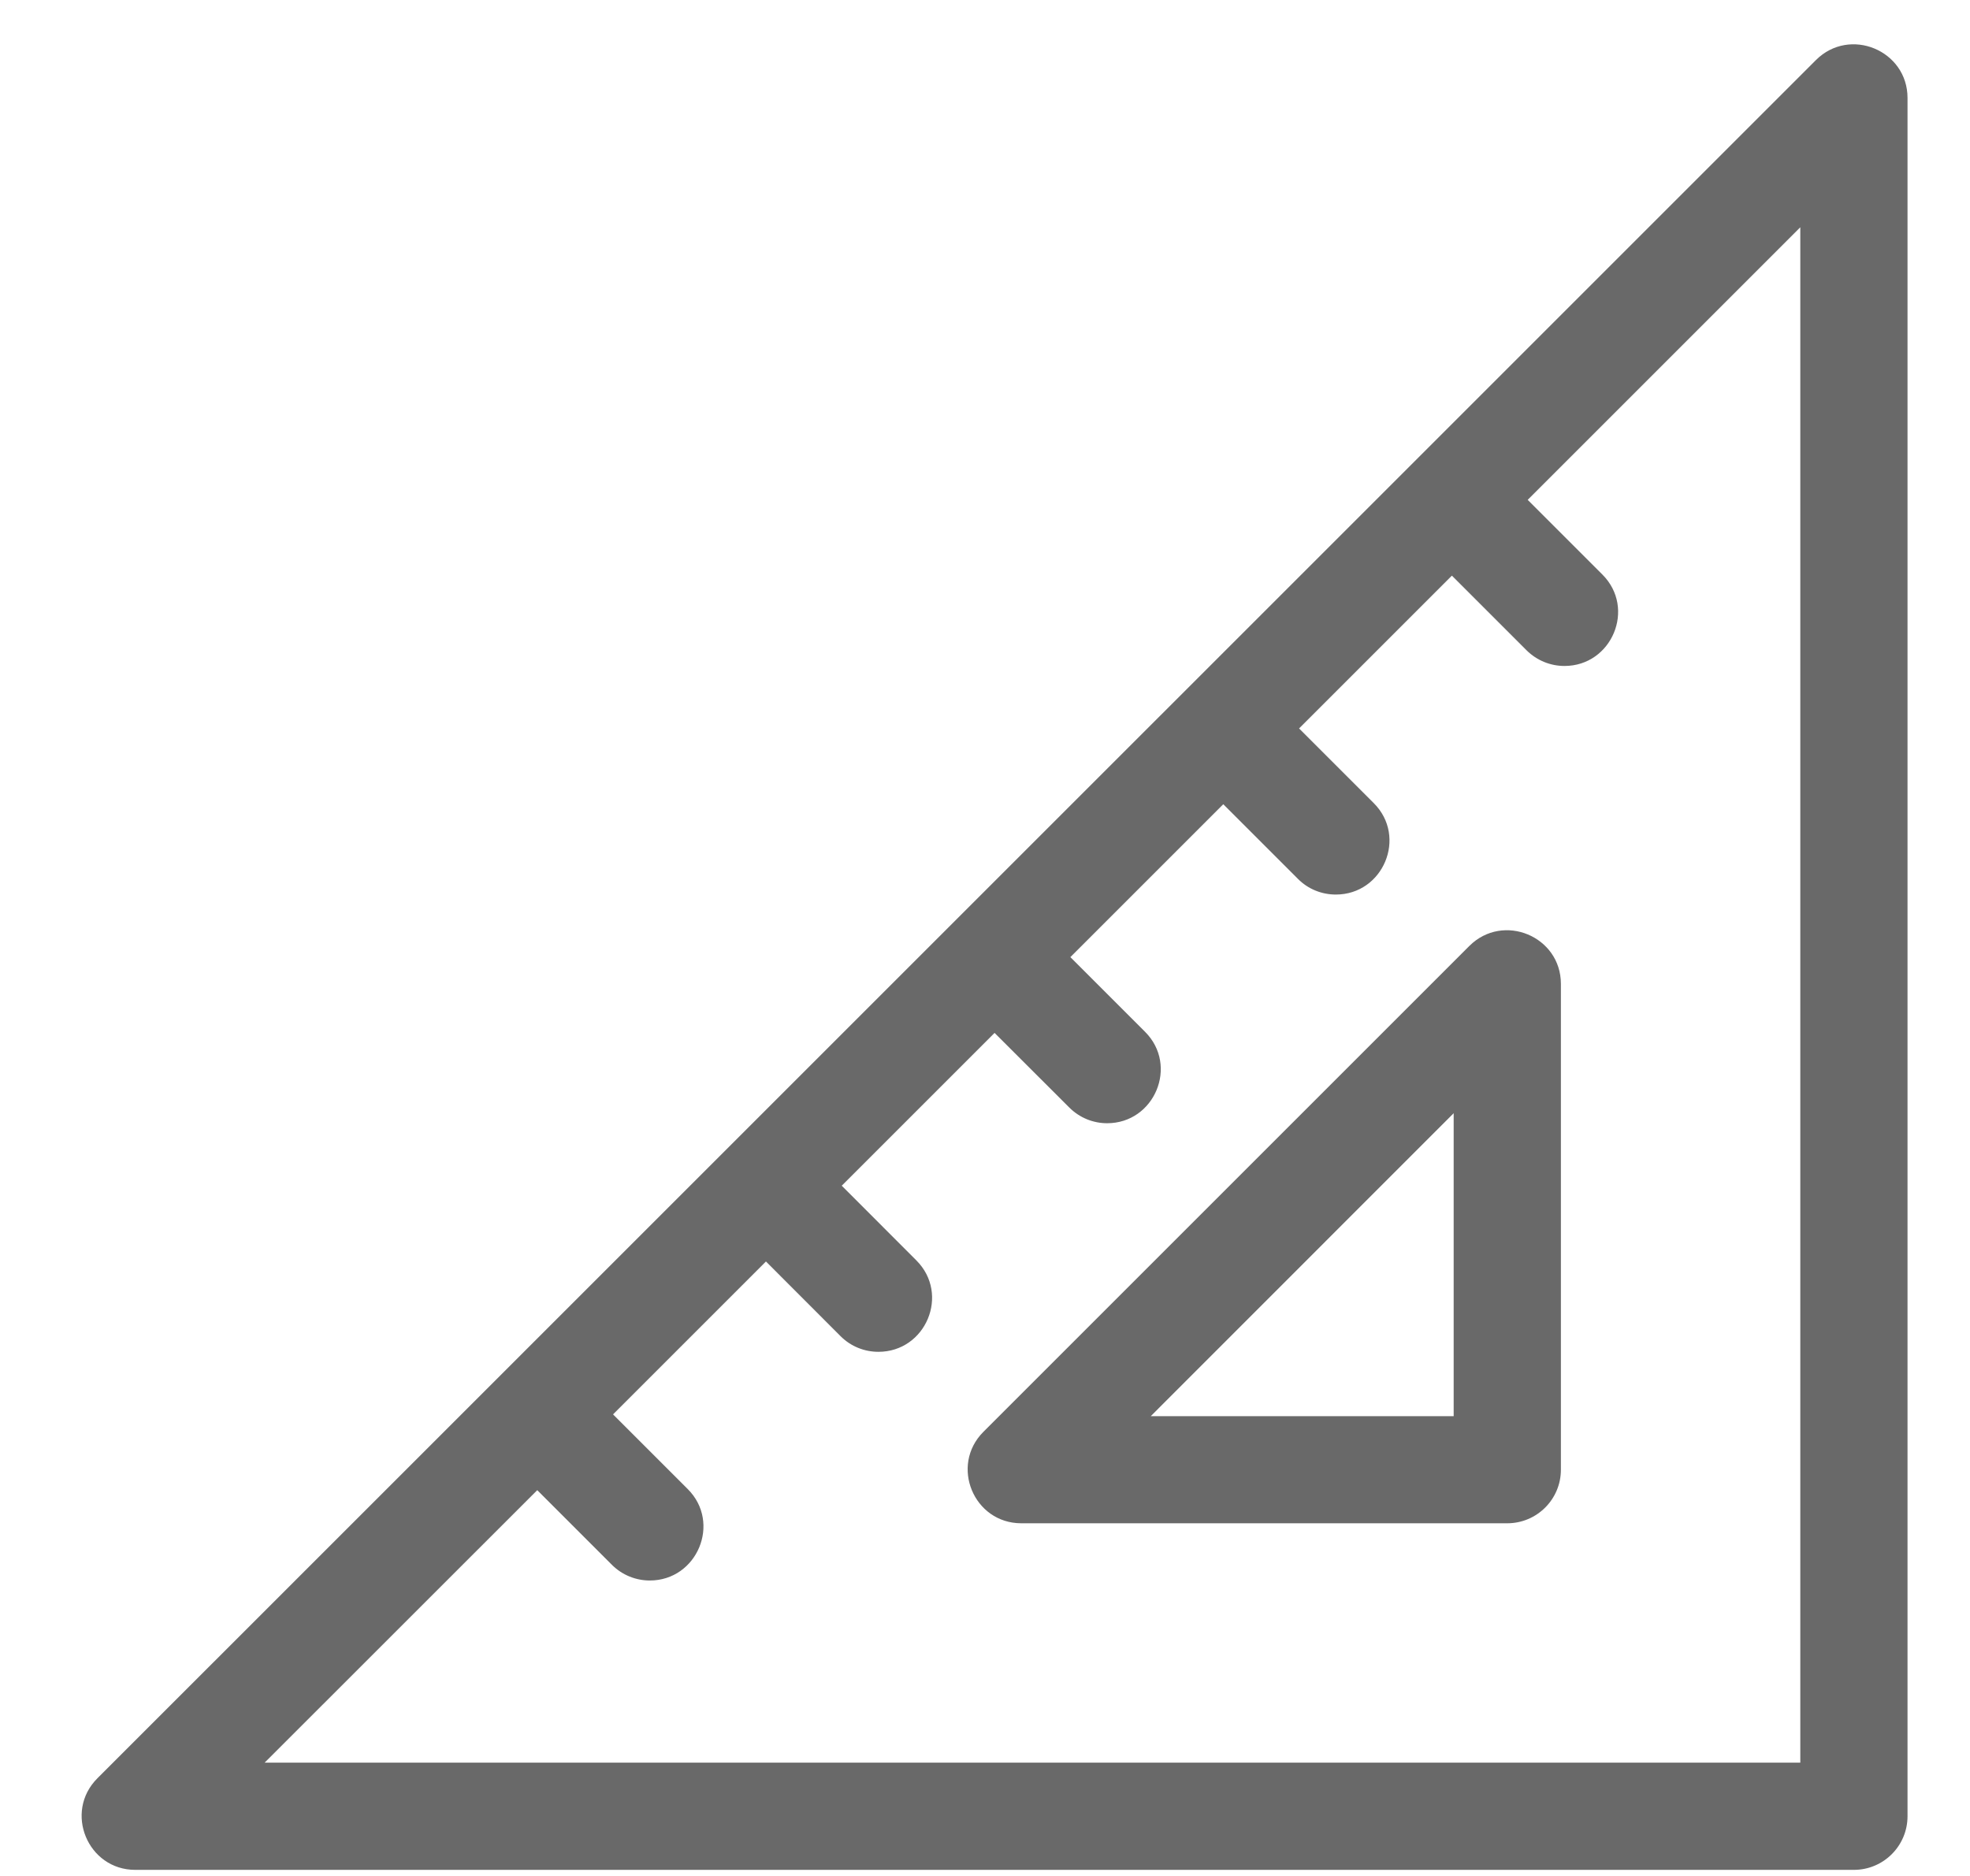 <svg width="21" height="20" viewBox="0 0 21 20" fill="none" xmlns="http://www.w3.org/2000/svg">
<g clip-path="url(#clip0_102_2620)">
<path d="M19.358 0.64L1.038 18.959C0.679 19.318 0.934 19.935 1.442 19.935H19.762C20.078 19.935 20.334 19.679 20.334 19.363V1.044C20.334 0.537 19.718 0.281 19.358 0.64ZM19.191 18.792H2.821L5.727 15.887L6.523 16.683C6.634 16.794 6.781 16.85 6.927 16.85C7.431 16.85 7.692 16.235 7.331 15.875L6.535 15.079L8.165 13.449L8.96 14.245C9.072 14.357 9.218 14.412 9.364 14.412C9.869 14.412 10.129 13.798 9.768 13.437L8.973 12.641L10.602 11.012L11.398 11.807C11.51 11.919 11.656 11.975 11.802 11.975C12.306 11.975 12.567 11.361 12.206 11L11.41 10.204L13.04 8.574L13.836 9.37C13.947 9.482 14.094 9.537 14.24 9.537C14.744 9.537 15.005 8.923 14.644 8.562L13.848 7.766L15.477 6.137L16.273 6.933C16.385 7.044 16.531 7.1 16.677 7.1C17.182 7.1 17.442 6.485 17.081 6.125L16.285 5.329L19.191 2.423V18.792H19.191Z" fill="#696969"/>
<path d="M15.663 10.085L10.483 15.265C10.124 15.624 10.379 16.24 10.887 16.24H16.067C16.383 16.24 16.639 15.984 16.639 15.669V10.489C16.639 9.982 16.023 9.726 15.663 10.085ZM15.496 15.098H12.267L15.496 11.868V15.098Z" fill="#696969"/>
</g>
<defs>
<clipPath id="clip0_102_2620">
<rect width="19.464" height="19.463" fill="white" transform="translate(0.869 0.472)"/>
</clipPath>
</defs>
</svg>
